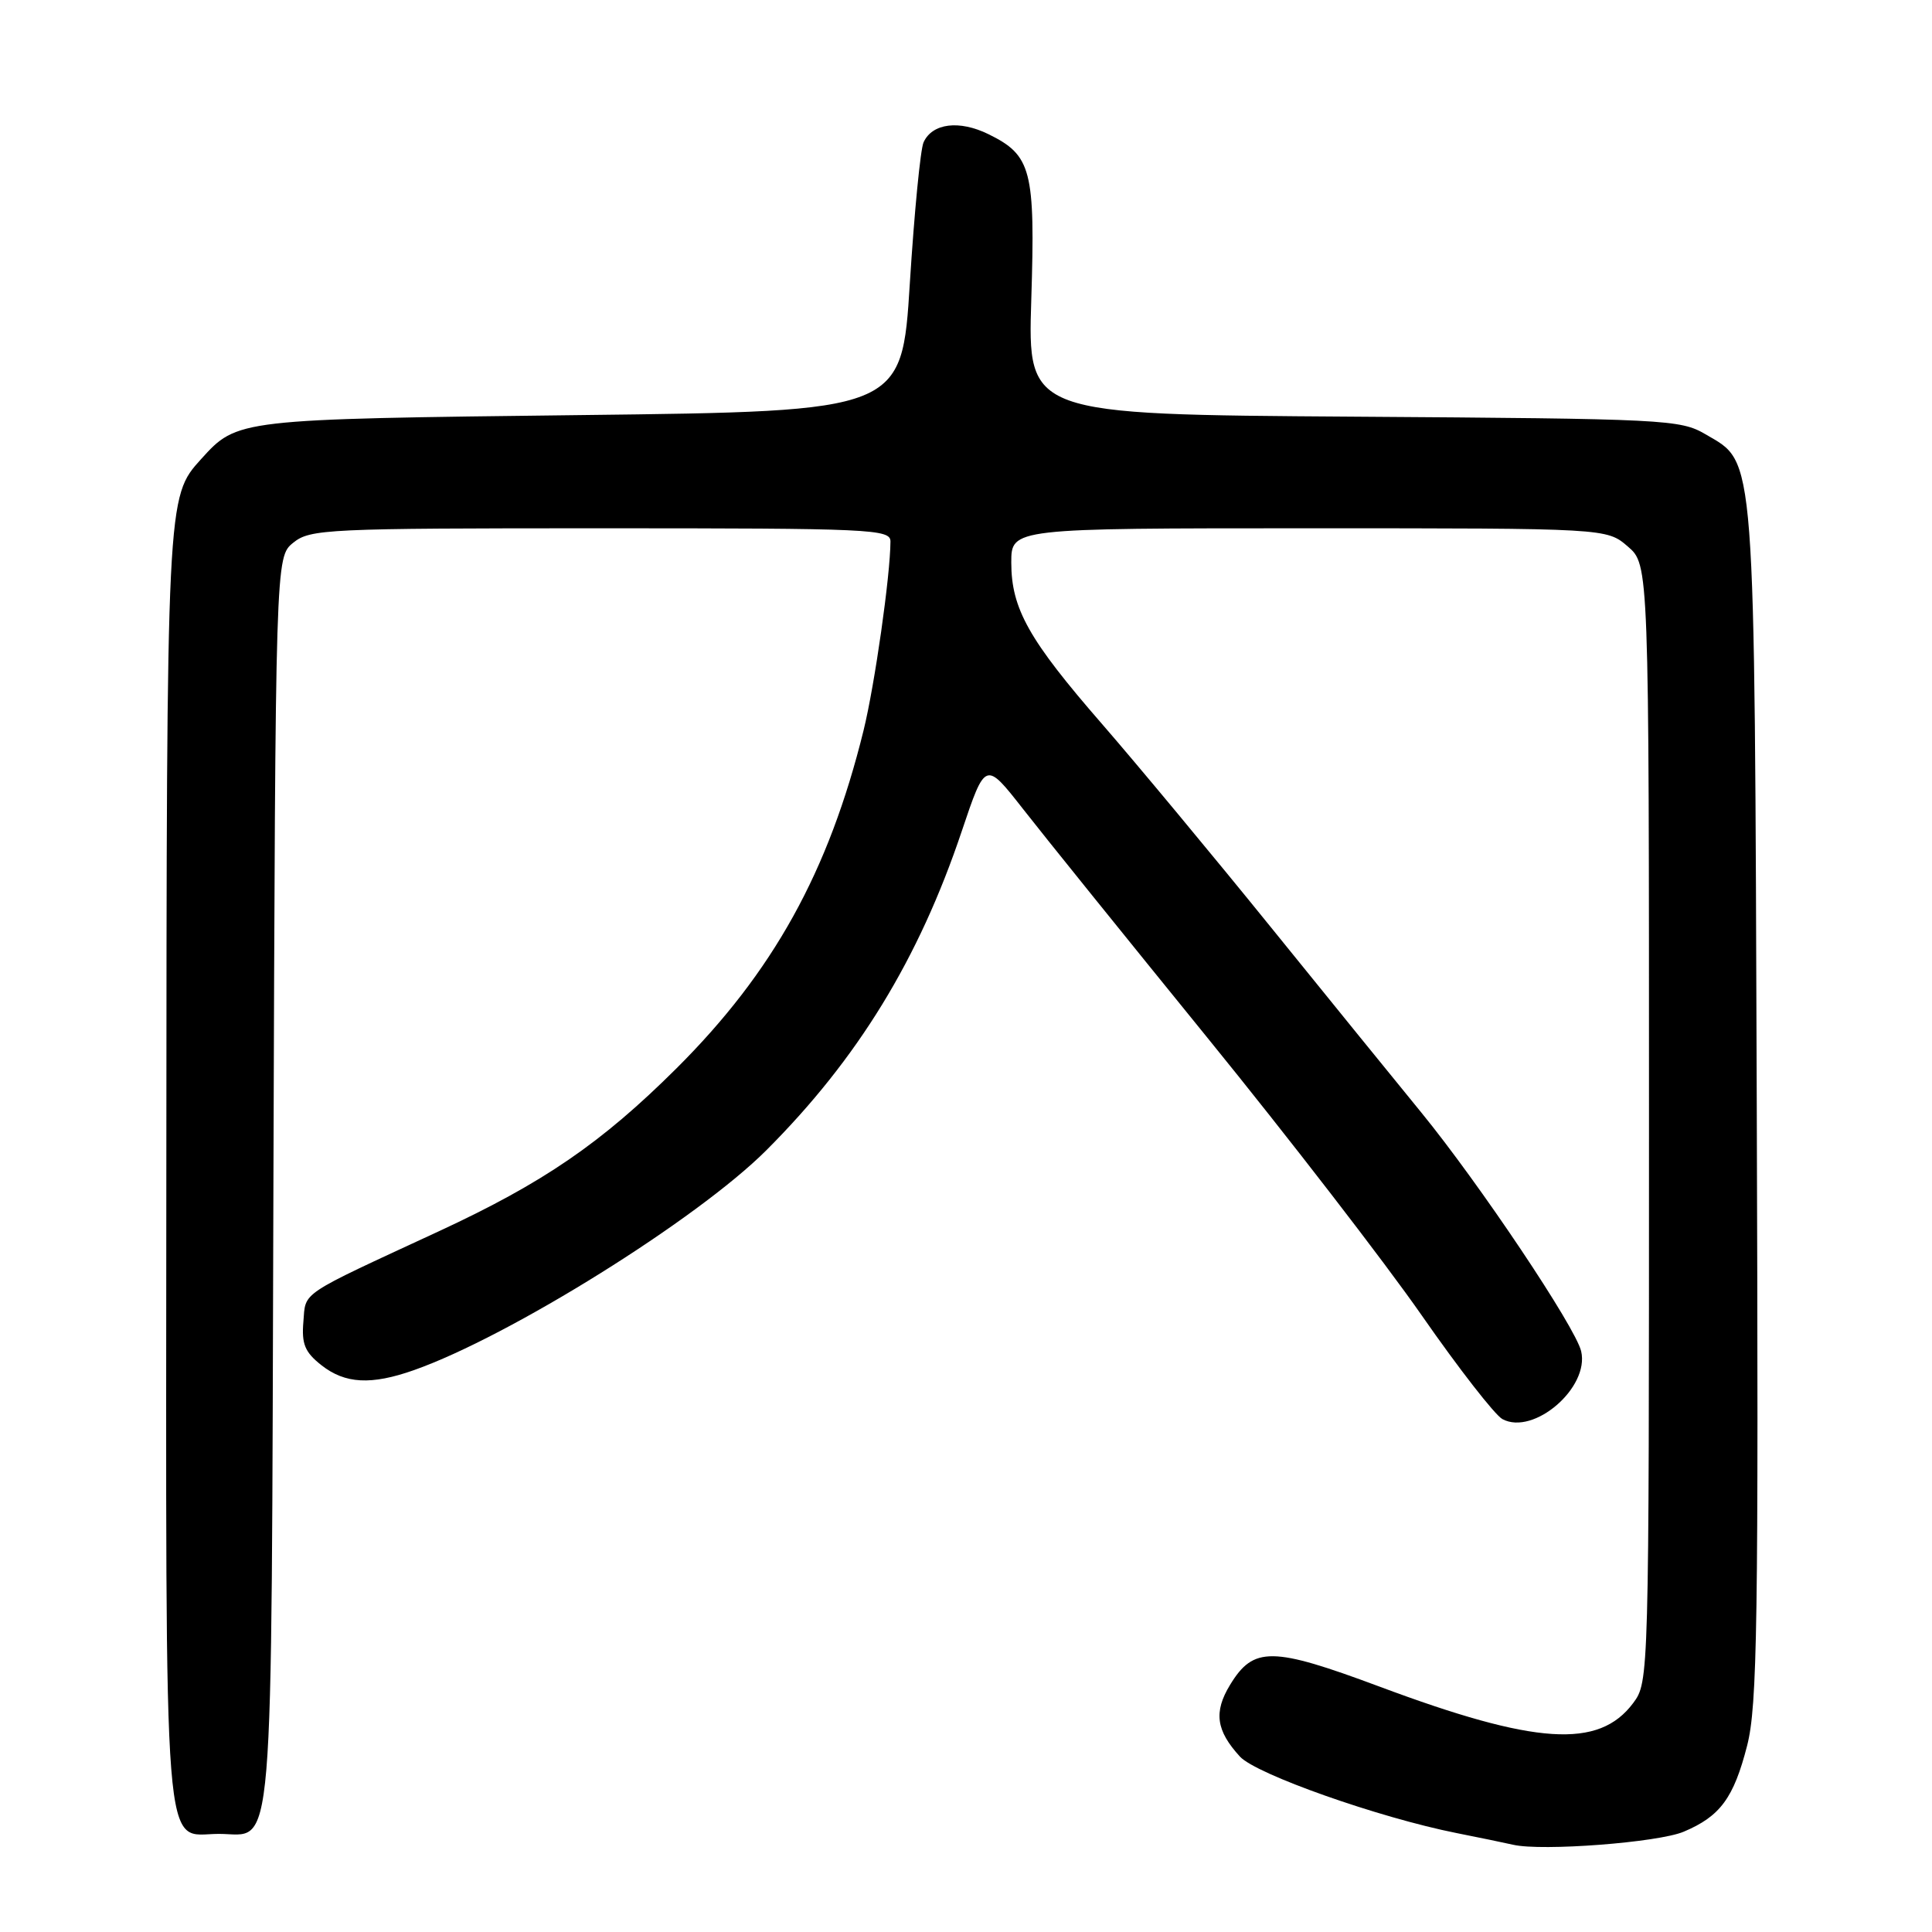<?xml version="1.0" encoding="UTF-8" standalone="no"?>
<!DOCTYPE svg PUBLIC "-//W3C//DTD SVG 1.1//EN" "http://www.w3.org/Graphics/SVG/1.1/DTD/svg11.dtd" >
<svg xmlns="http://www.w3.org/2000/svg" xmlns:xlink="http://www.w3.org/1999/xlink" version="1.1" viewBox="0 0 256 256">
 <g >
 <path fill="currentColor"
d=" M 223.10 242.71 C 227.94 240.67 229.72 238.25 231.50 231.32 C 232.86 226.00 233.02 215.19 232.78 146.36 C 232.47 58.71 232.68 61.47 226.00 57.55 C 222.64 55.58 220.78 55.49 179.34 55.21 C 136.17 54.92 136.17 54.92 136.65 39.71 C 137.19 22.53 136.68 20.58 130.98 17.78 C 127.10 15.88 123.54 16.32 122.38 18.85 C 121.96 19.76 121.15 28.15 120.56 37.50 C 119.50 54.50 119.50 54.50 77.00 55.00 C 31.40 55.54 31.45 55.53 26.65 60.83 C 22.08 65.89 22.09 65.65 22.04 154.92 C 21.99 249.32 21.50 243.00 29.00 243.00 C 36.44 243.00 35.93 249.05 36.23 156.60 C 36.50 73.82 36.50 73.82 38.86 71.91 C 41.09 70.10 43.30 70.00 79.61 70.00 C 115.51 70.00 118.00 70.11 117.99 71.75 C 117.97 76.29 115.91 90.73 114.43 96.77 C 109.81 115.52 102.45 128.80 89.62 141.58 C 79.68 151.47 71.98 156.74 58.13 163.16 C 39.45 171.81 40.53 171.08 40.20 175.14 C 39.95 178.09 40.40 179.17 42.58 180.89 C 45.73 183.37 49.18 183.55 54.85 181.55 C 67.52 177.08 92.41 161.55 101.55 152.41 C 113.65 140.30 121.74 127.10 127.43 110.16 C 130.57 100.83 130.57 100.83 135.53 107.16 C 138.25 110.65 149.26 124.30 159.99 137.51 C 170.72 150.71 183.50 167.27 188.39 174.30 C 193.28 181.33 198.09 187.51 199.08 188.04 C 203.22 190.26 210.65 183.86 209.51 179.04 C 208.76 175.85 196.01 156.81 188.31 147.39 C 185.11 143.48 176.15 132.44 168.38 122.84 C 160.62 113.25 150.56 101.15 146.04 95.95 C 136.32 84.78 134.00 80.65 134.00 74.54 C 134.00 70.00 134.00 70.00 173.44 70.00 C 212.89 70.00 212.89 70.00 215.69 72.41 C 218.50 74.83 218.50 74.83 218.50 148.84 C 218.50 222.49 218.49 222.87 216.40 225.67 C 211.85 231.76 203.49 231.21 182.81 223.49 C 168.54 218.17 166.10 218.14 162.98 223.27 C 160.80 226.86 161.14 229.31 164.30 232.76 C 166.44 235.10 182.74 240.85 193.00 242.89 C 196.03 243.49 199.40 244.19 200.50 244.44 C 204.32 245.32 219.73 244.14 223.10 242.71 Z "/>
</g>
</svg>
